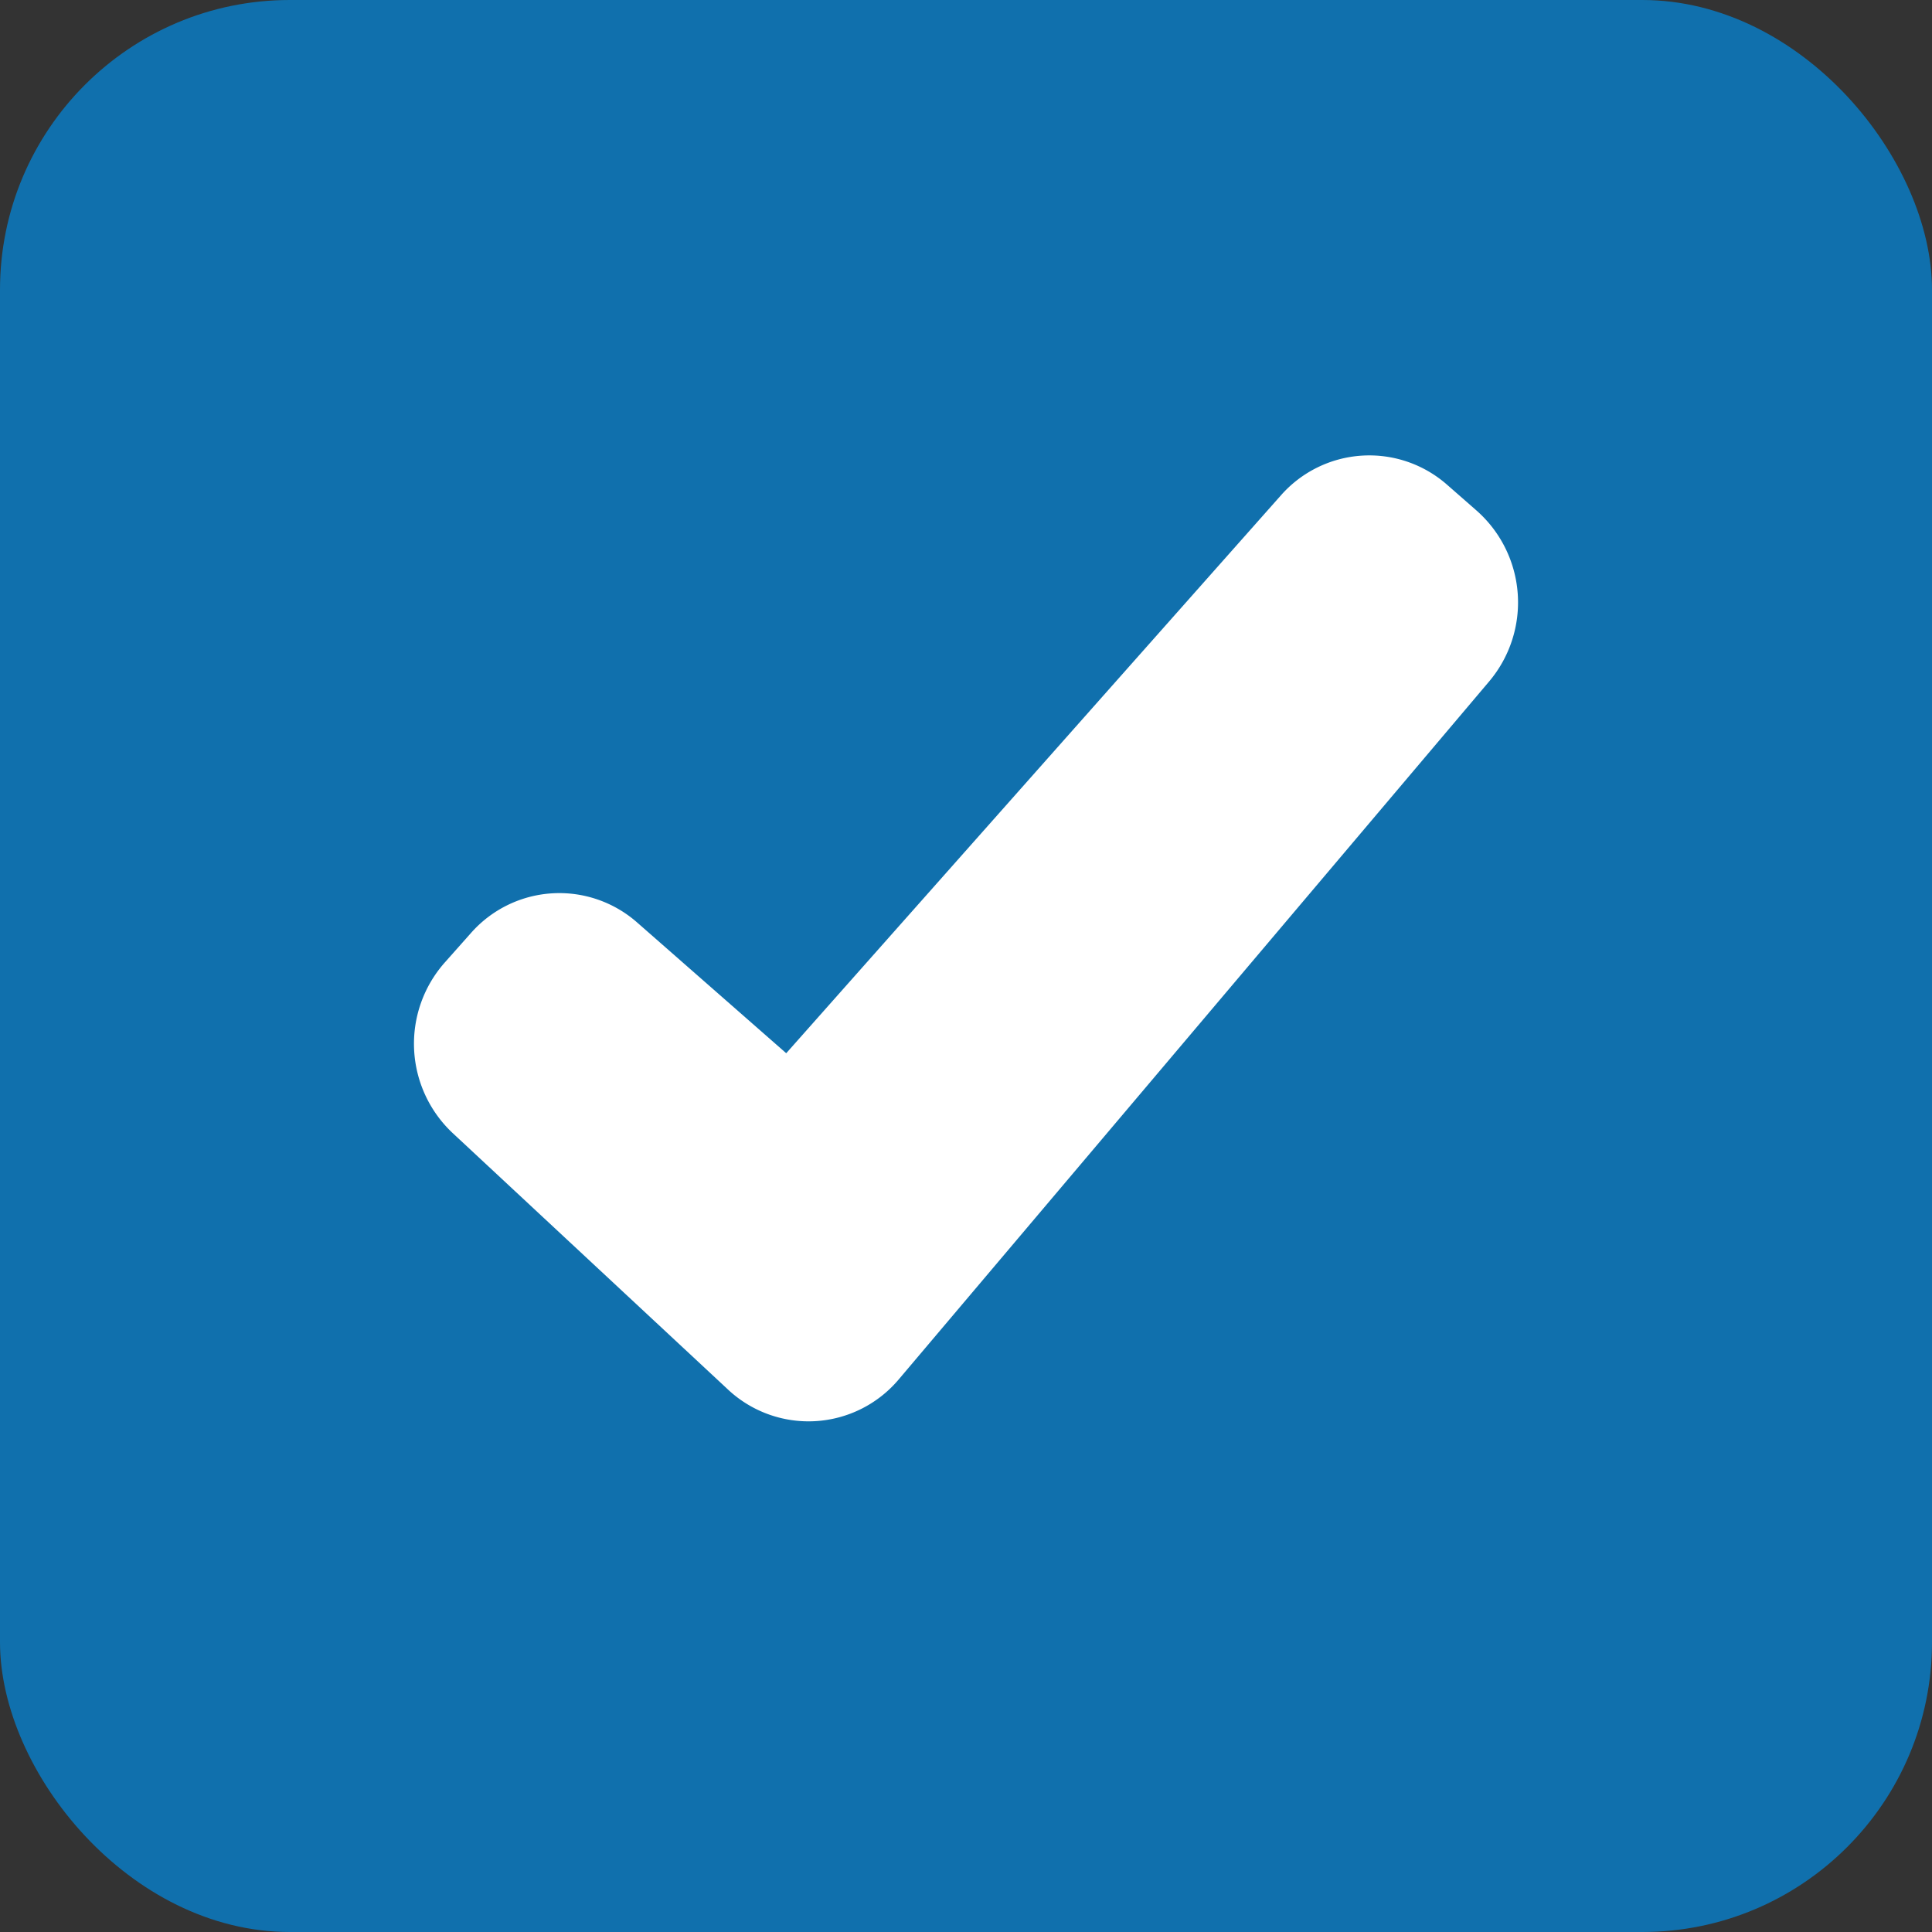 <svg xmlns="http://www.w3.org/2000/svg" width="20" height="20"><rect width="100%" height="100%" fill="#333333" stroke="none"/><g fill="none" fill-rule="evenodd"><rect width="20" height="20" fill="#1070AD" rx="3"/><path fill="#FFF" fill-rule="nonzero" d="M15.285 5.285l-.306-.268a1.219 1.219 0 00-1.72.112l-5.12 5.774-1.544-1.354a1.219 1.219 0 00-1.72.11l-.27.304a1.268 1.268 0 00.088 1.773l2.832 2.638a1.221 1.221 0 001.78-.096l6.11-7.223a1.268 1.268 0 00-.13-1.77z"/></g></svg>